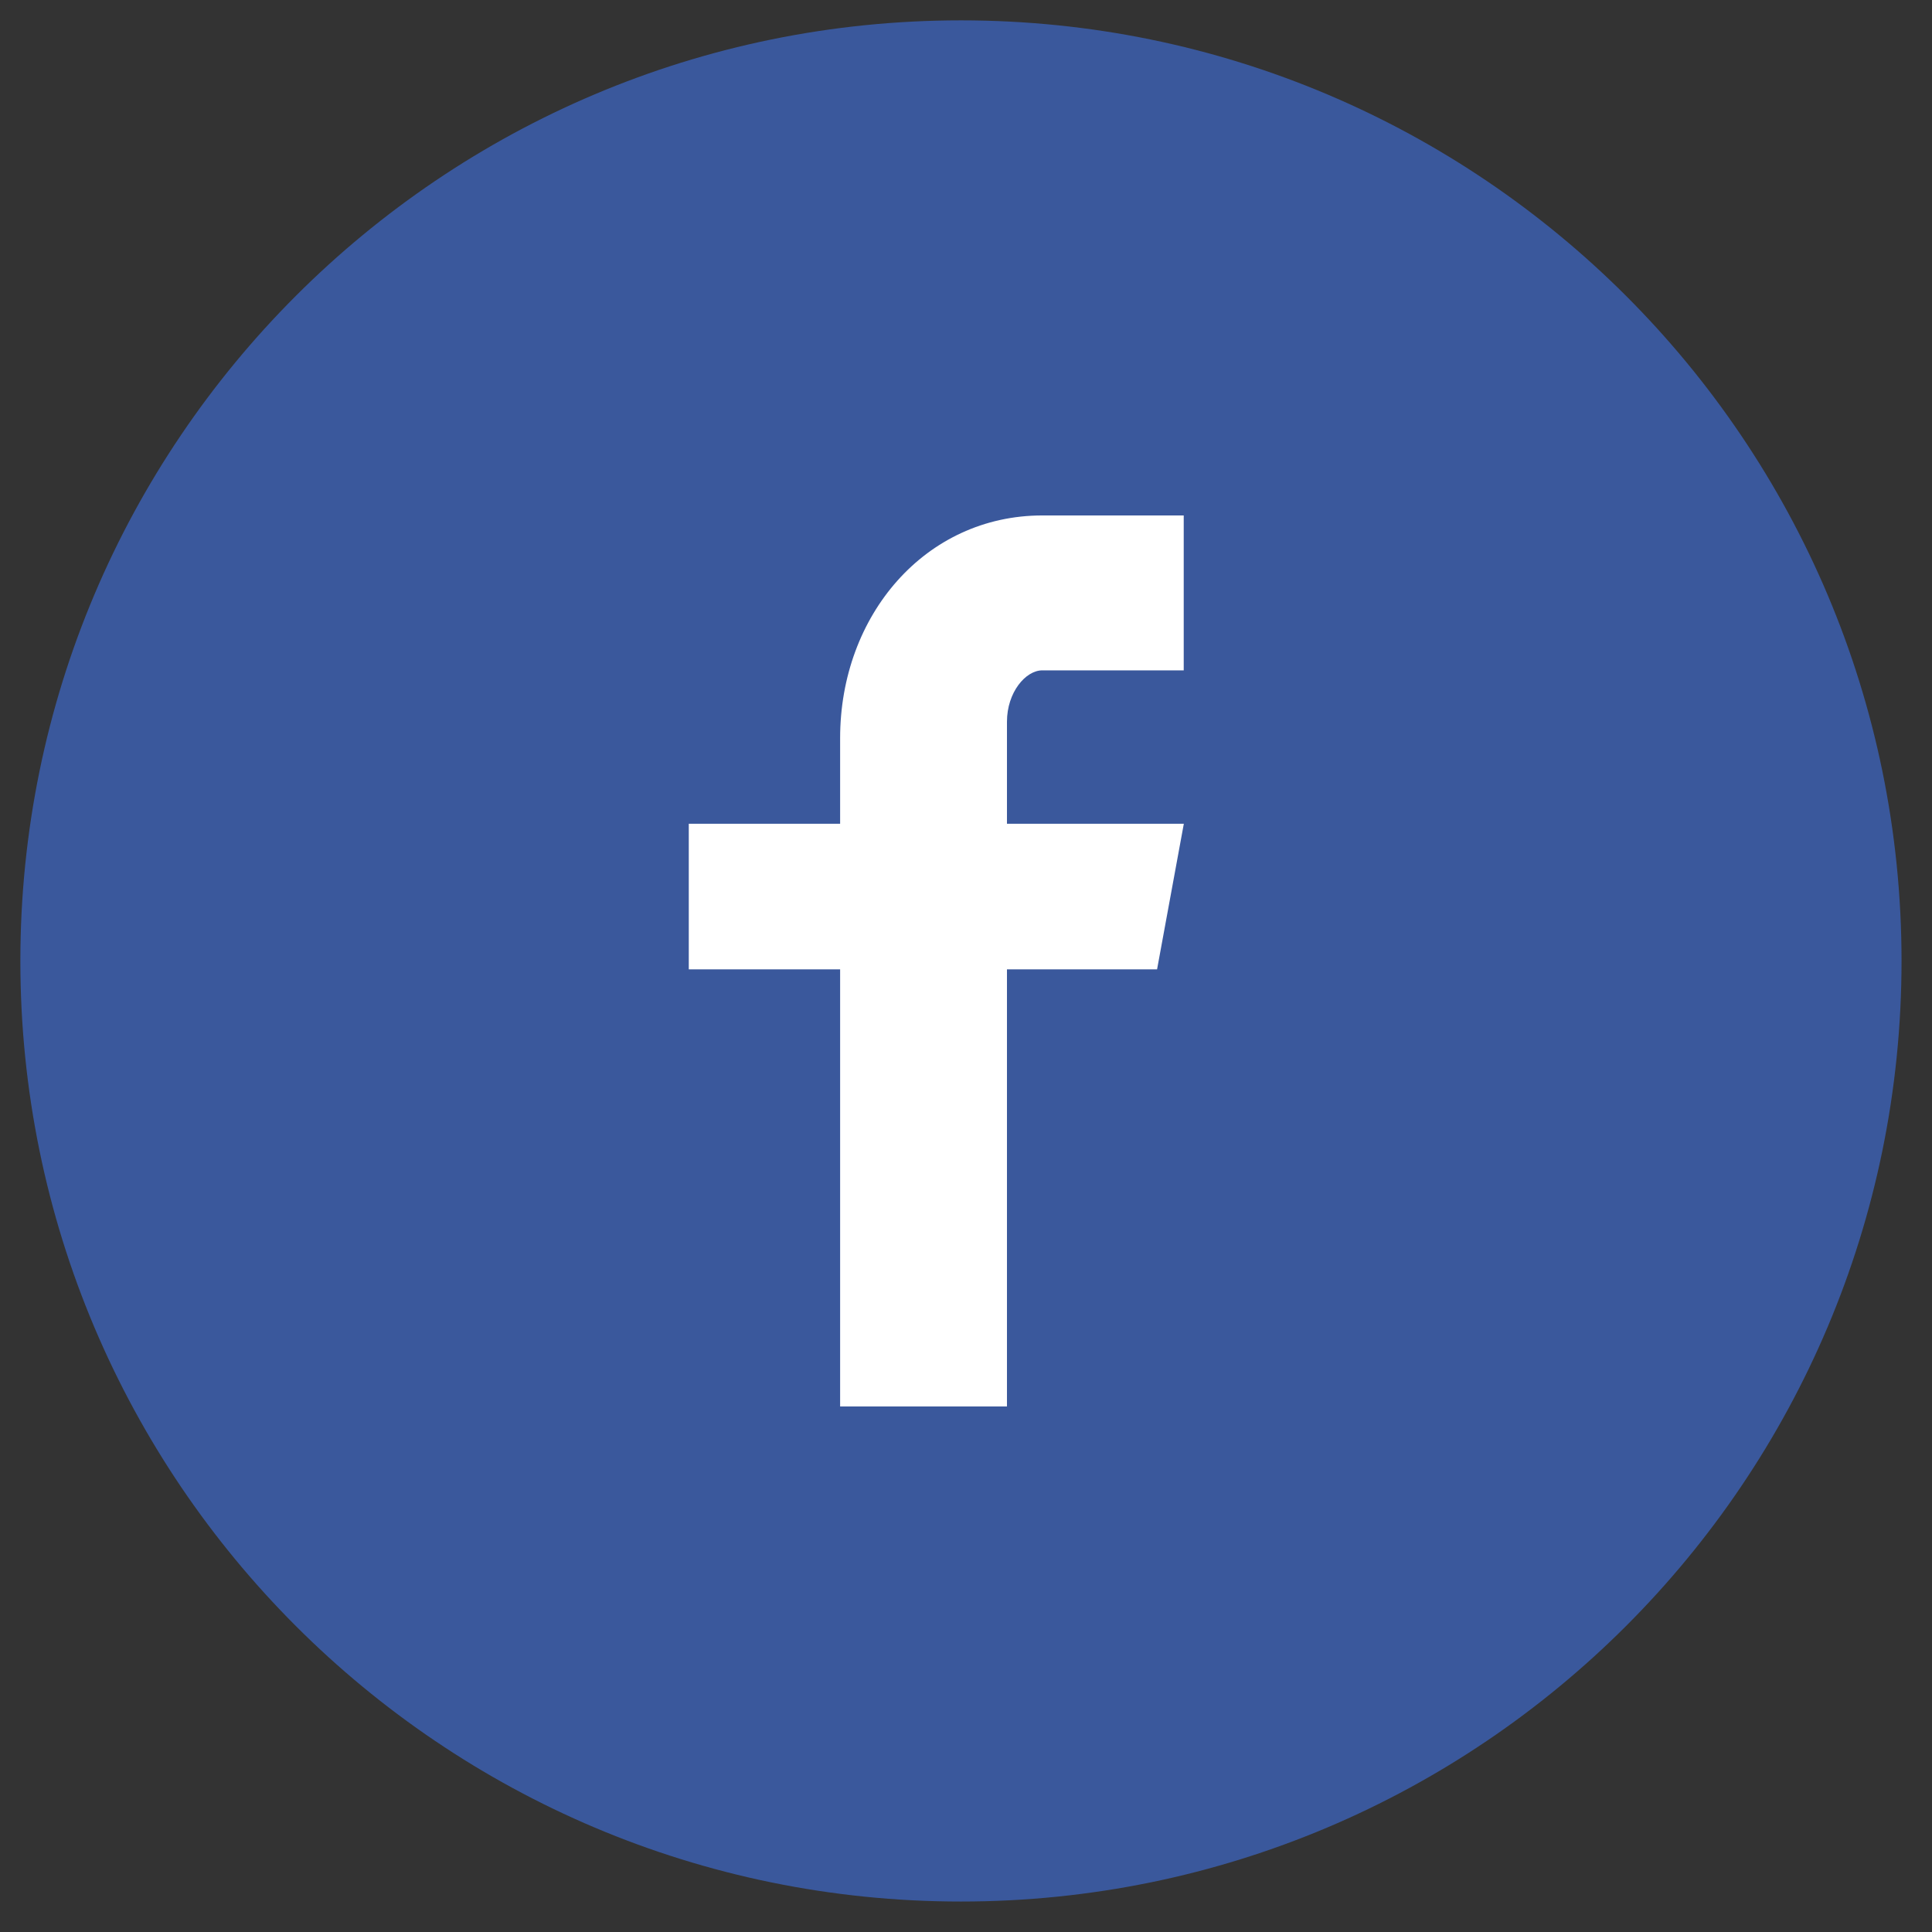 <?xml version="1.0" encoding="UTF-8"?>
<svg width="39px" height="39px" viewBox="0 0 39 39" version="1.1" xmlns="http://www.w3.org/2000/svg" xmlns:xlink="http://www.w3.org/1999/xlink">
    <rect x="0" y="0" width="39" height="39" fill="#333333" stroke="none"/>
    <title>5602F155-A29E-4489-BA7C-BC41196B55CC</title>
    <g id="Page-1" stroke="none" stroke-width="1" fill="none" fill-rule="evenodd">
        <g id="Visual-design" transform="translate(-1276, -4473)">
            <g id="Group-12" transform="translate(-40, 3864)">
                <g id="Group-8" transform="translate(1196.411, 609.411)">
                    <g id="facebook-with-circle" transform="translate(120, 0)">
                        <circle id="Oval-3" fill="#FFFFFF" cx="19.089" cy="19.089" r="18.5"></circle>
                        <path d="M18.987,0 C8.501,0 0,8.501 0,18.987 C0,29.473 8.501,37.974 18.987,37.974 C29.473,37.974 37.974,29.473 37.974,18.987 C37.974,8.501 29.473,0 18.987,0 Z M23.484,13.121 L20.63,13.121 C20.292,13.121 19.916,13.566 19.916,14.157 L19.916,16.218 L23.486,16.218 L22.946,19.157 L19.916,19.157 L19.916,27.98 L16.548,27.98 L16.548,19.157 L13.493,19.157 L13.493,16.218 L16.548,16.218 L16.548,14.489 C16.548,12.009 18.269,9.994 20.63,9.994 L23.484,9.994 L23.484,13.121 Z" id="Shape" fill="#3A589C" fill-rule="nonzero"></path>
                    </g>
                </g>
            </g>
        </g>
    </g>
</svg>